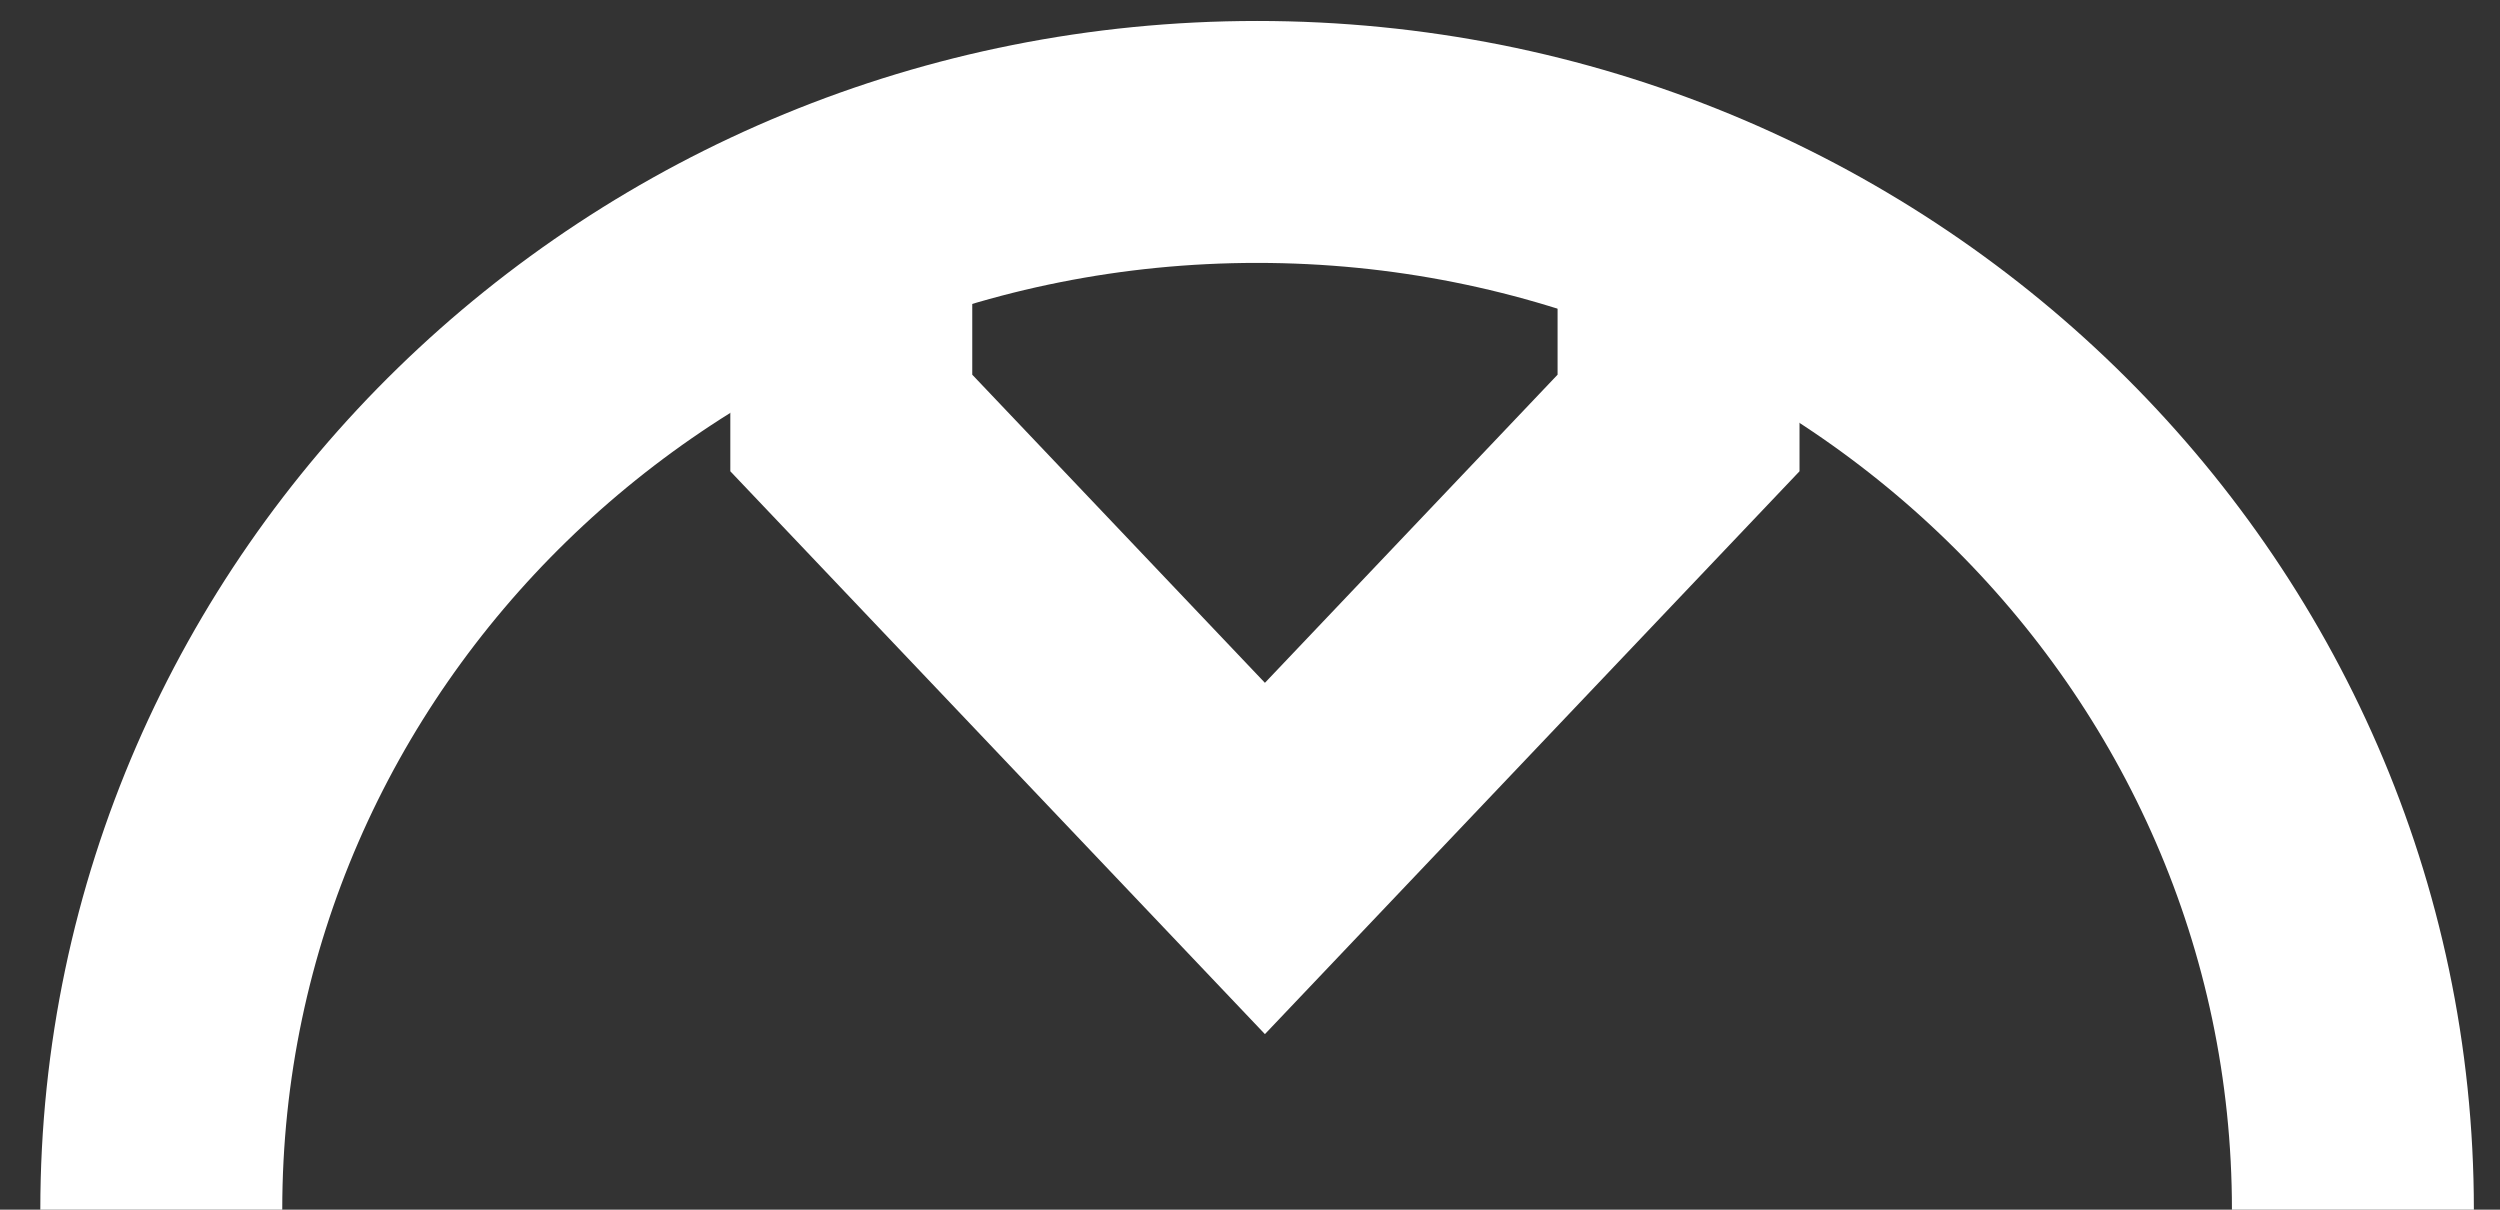 <?xml version="1.0" encoding="UTF-8" standalone="no"?><svg width='31' height='15' viewBox='0 0 31 15' fill='none' xmlns='http://www.w3.org/2000/svg'>
<rect x="0" y="0" width="31" height="15" fill="#333333" stroke="none"/>
<path d='M29.176 15C29.176 7.688 23.092 1.76 15.588 1.76C8.083 1.76 2 7.688 2 15' stroke='white' stroke-width='3'/>
<path d='M20.814 2.457L20.814 5.245L15.685 10.645L10.556 5.245L10.556 2.457' stroke='white' stroke-width='3'/>
</svg>
